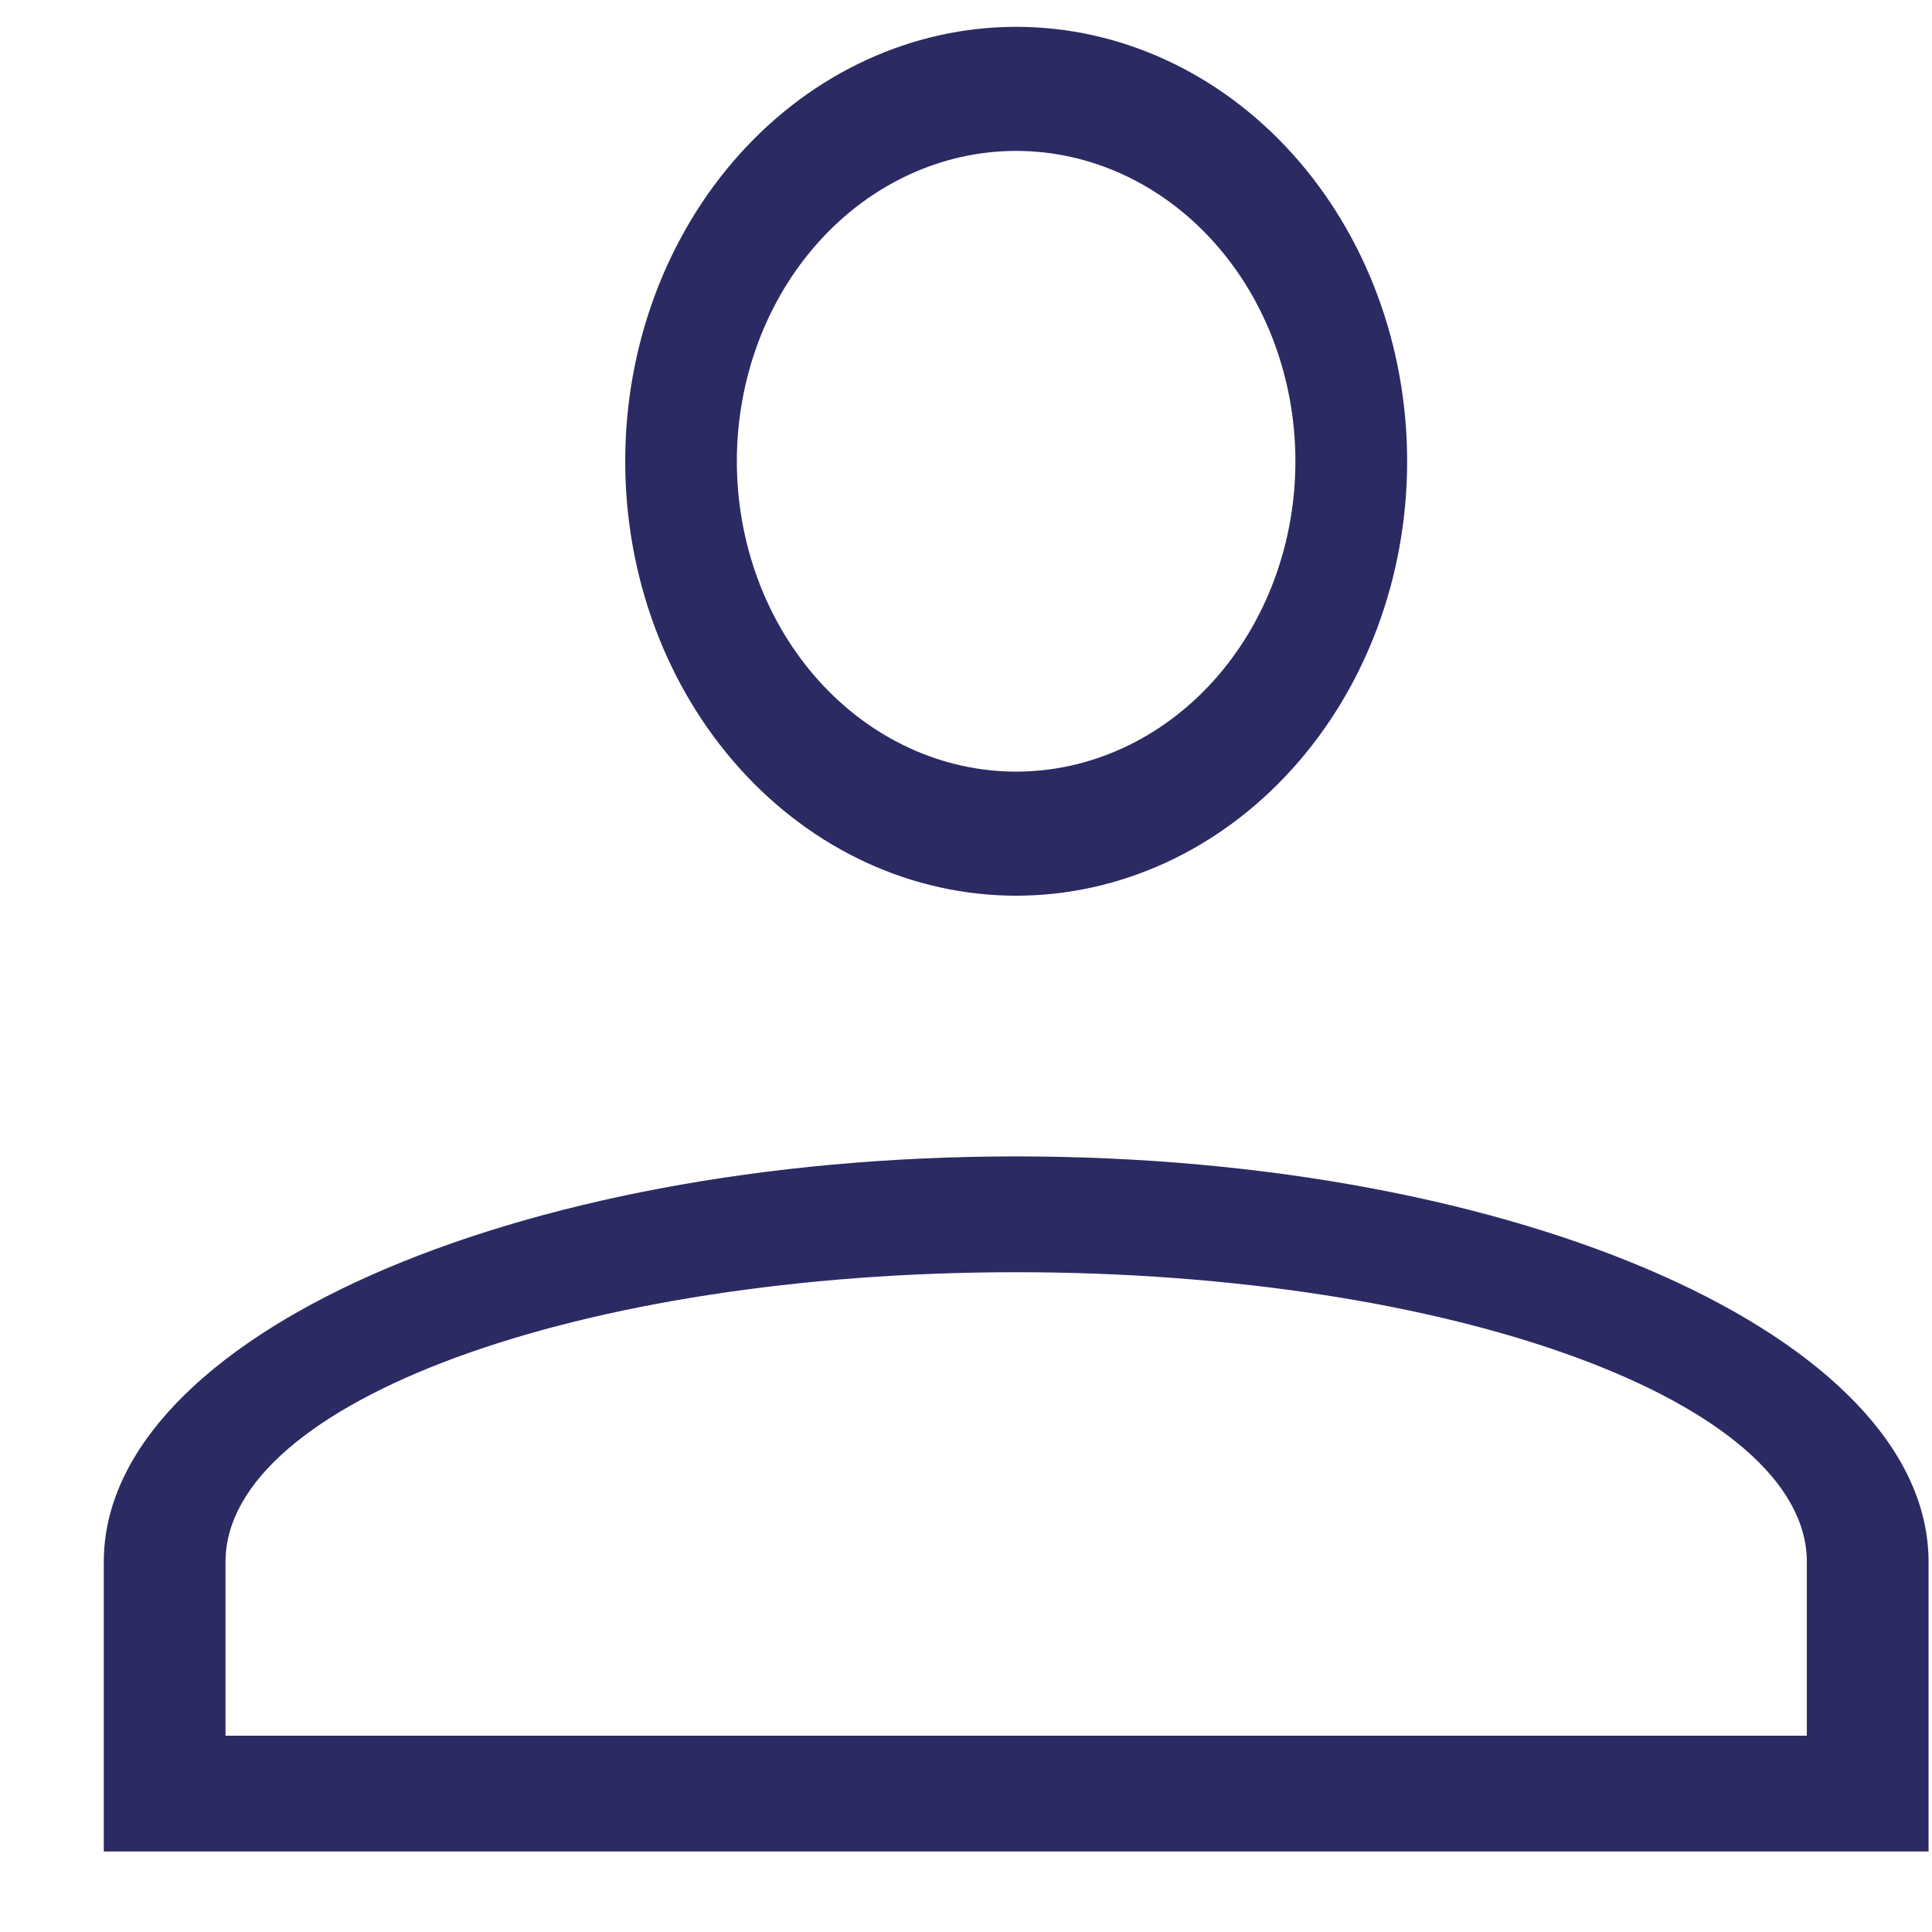 <svg width="18" height="18" viewBox="0 0 18 18" fill="none" xmlns="http://www.w3.org/2000/svg">
<path d="M9.467 10.774C4.773 10.774 0.967 12.465 0.967 14.552V17.25H17.968V14.552C17.968 12.465 14.162 10.774 9.467 10.774ZM16.834 16.171H2.101V14.552C2.101 13.062 5.399 11.853 9.467 11.853C13.536 11.853 16.834 13.062 16.834 14.552V16.171Z" fill="#2B2A63"/>
<path d="M12.043 1.435C11.36 0.676 10.434 0.25 9.467 0.25C8.501 0.25 7.575 0.676 6.892 1.435C6.208 2.195 5.825 3.224 5.825 4.298C5.825 5.371 6.208 6.401 6.892 7.16C7.575 7.919 8.501 8.345 9.467 8.345C10.434 8.345 11.36 7.919 12.043 7.16C12.727 6.401 13.11 5.371 13.11 4.298C13.11 3.224 12.727 2.195 12.043 1.435ZM11.307 6.342C10.819 6.884 10.158 7.189 9.467 7.189C8.777 7.189 8.116 6.884 7.628 6.342C7.14 5.8 6.865 5.064 6.865 4.298C6.865 3.531 7.14 2.795 7.628 2.253C8.116 1.711 8.777 1.406 9.467 1.406C10.158 1.406 10.819 1.711 11.307 2.253C11.795 2.795 12.069 3.531 12.069 4.298C12.069 5.064 11.795 5.8 11.307 6.342Z" fill="#2B2A63"/>
</svg>
